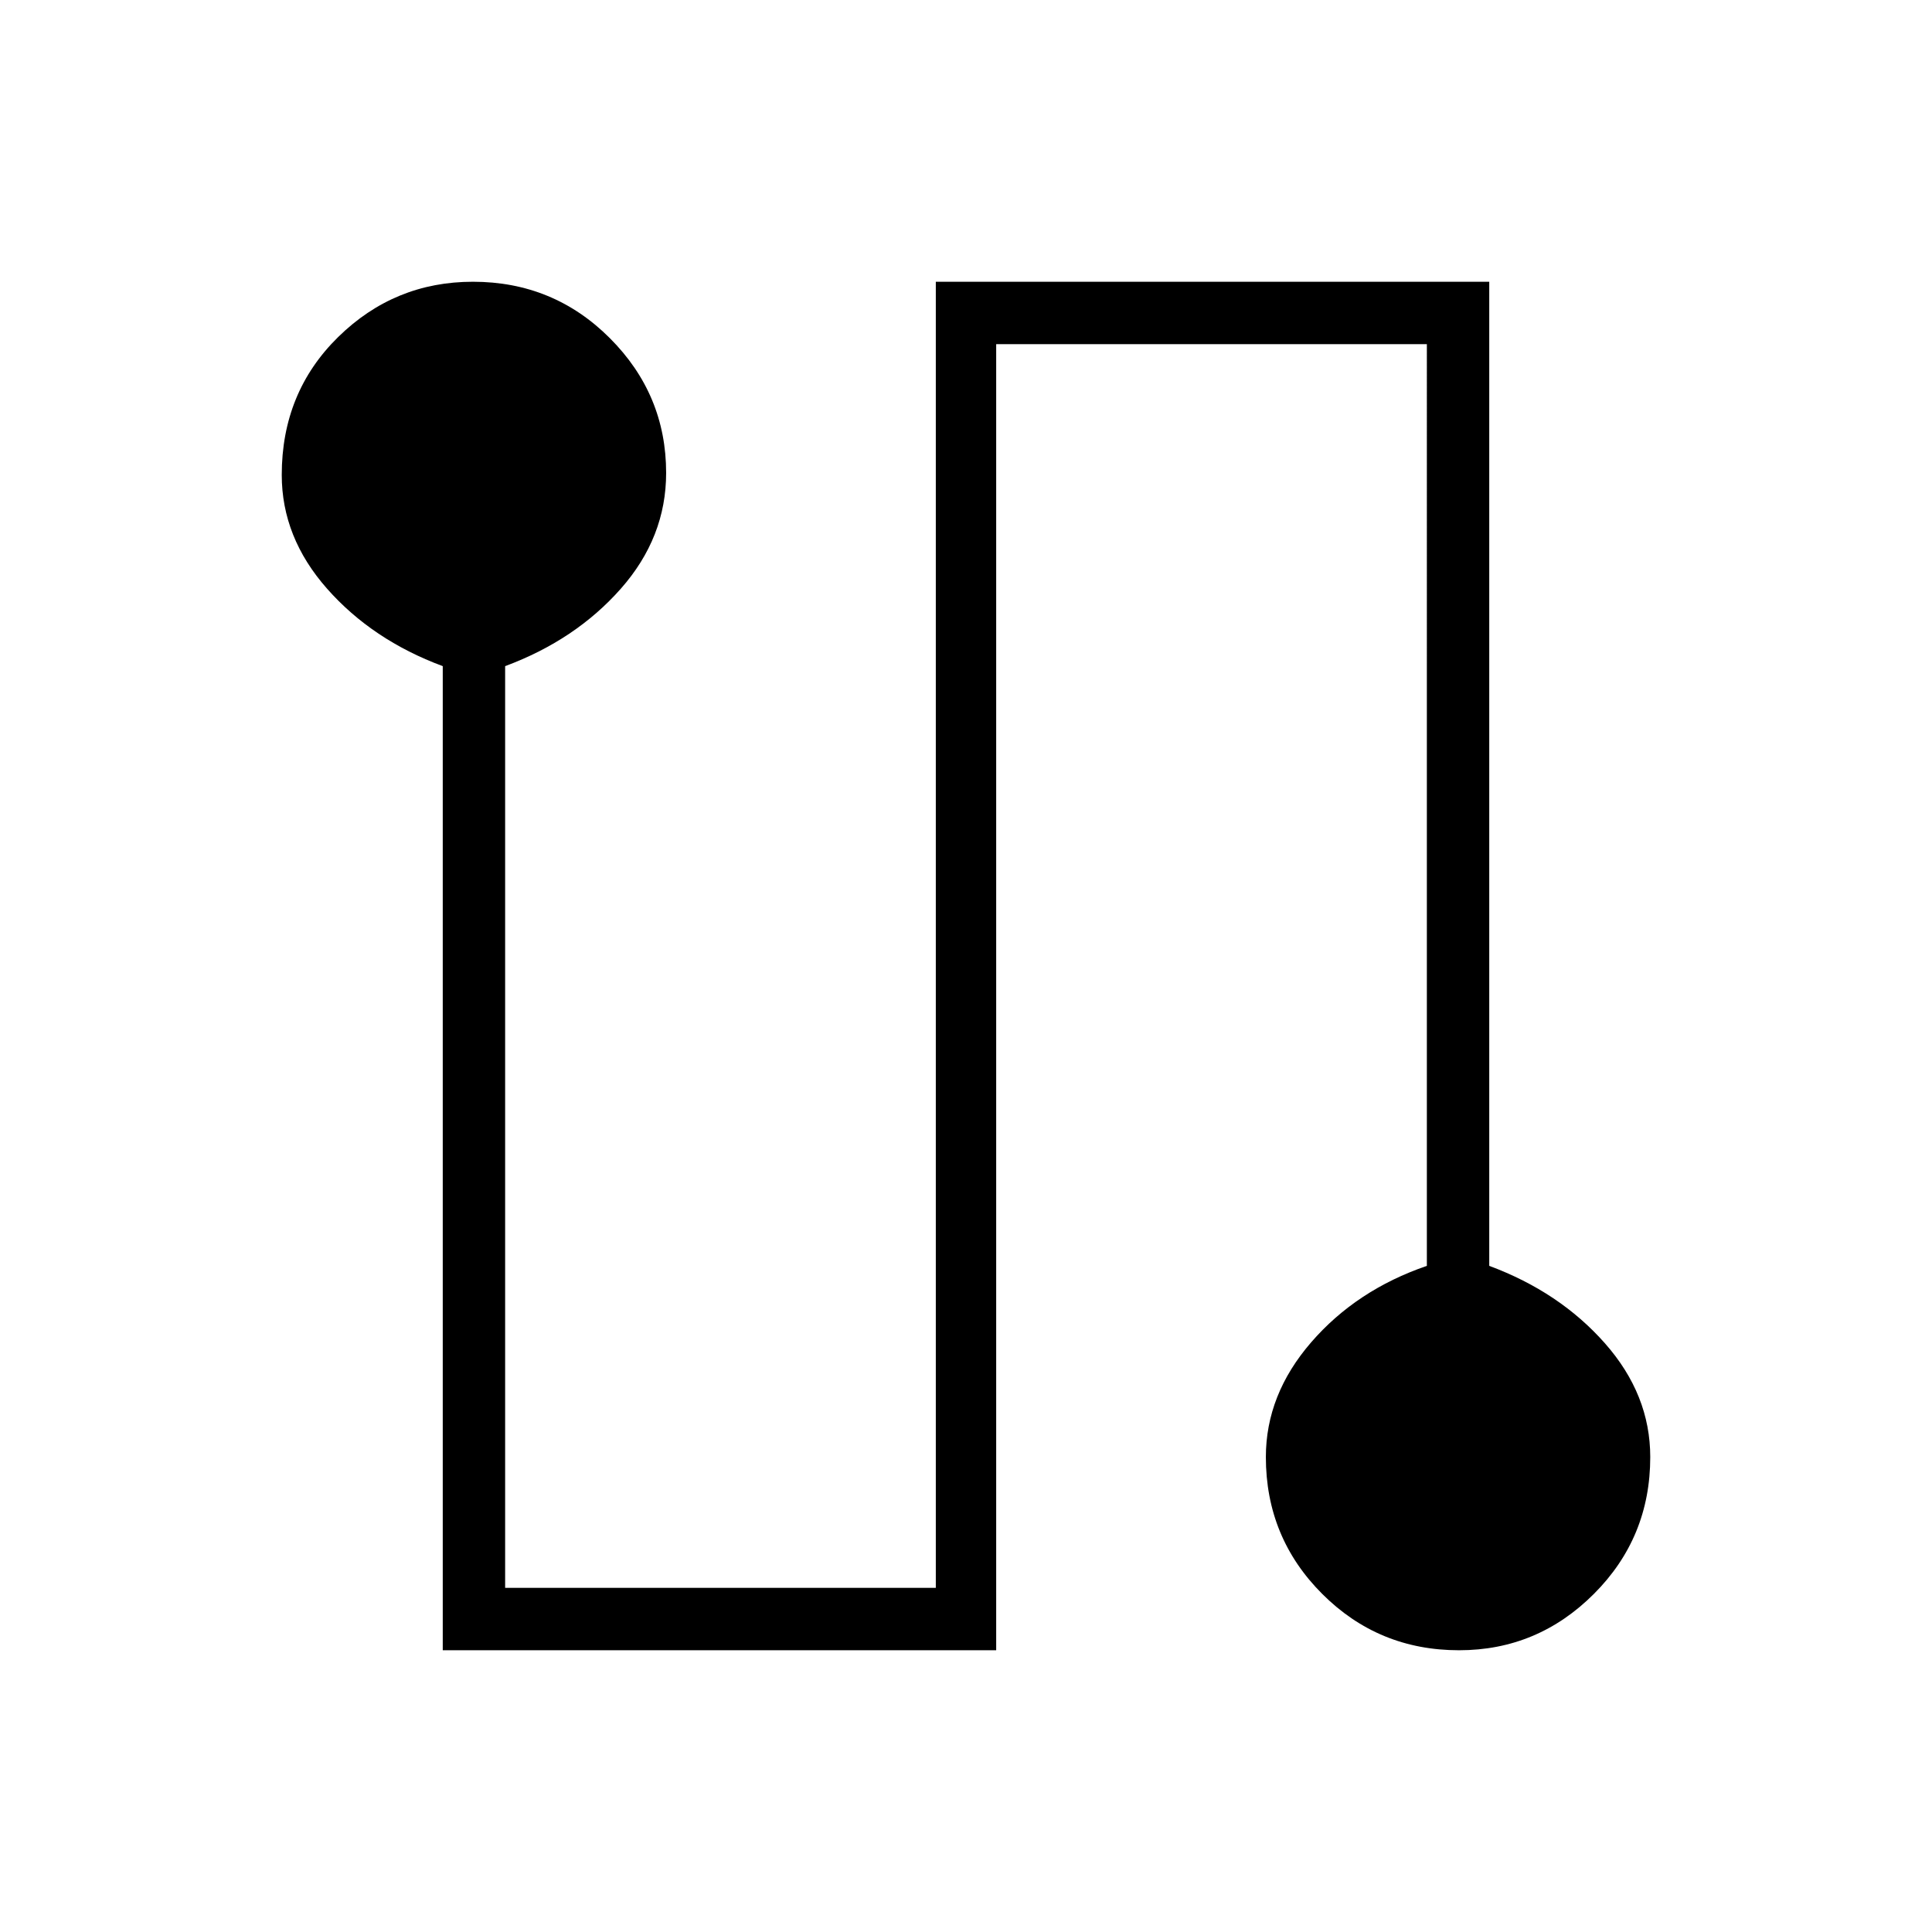 <svg xmlns="http://www.w3.org/2000/svg" width="48" height="48" viewBox="0 0 48 48"><path d="M11 41V16.55q-1.75-.65-2.875-1.925T7 11.8q0-2.05 1.4-3.425T11.75 7q2 0 3.4 1.4t1.4 3.35q0 1.6-1.125 2.875T12.55 16.55v22.9h10.7V7H37v24.45q1.75.65 2.875 1.925T41 36.2q0 2-1.4 3.4T36.25 41q-2 0-3.4-1.4t-1.4-3.4q0-1.55 1.125-2.85t2.875-1.9V8.55h-10.7V41Z"/></svg>